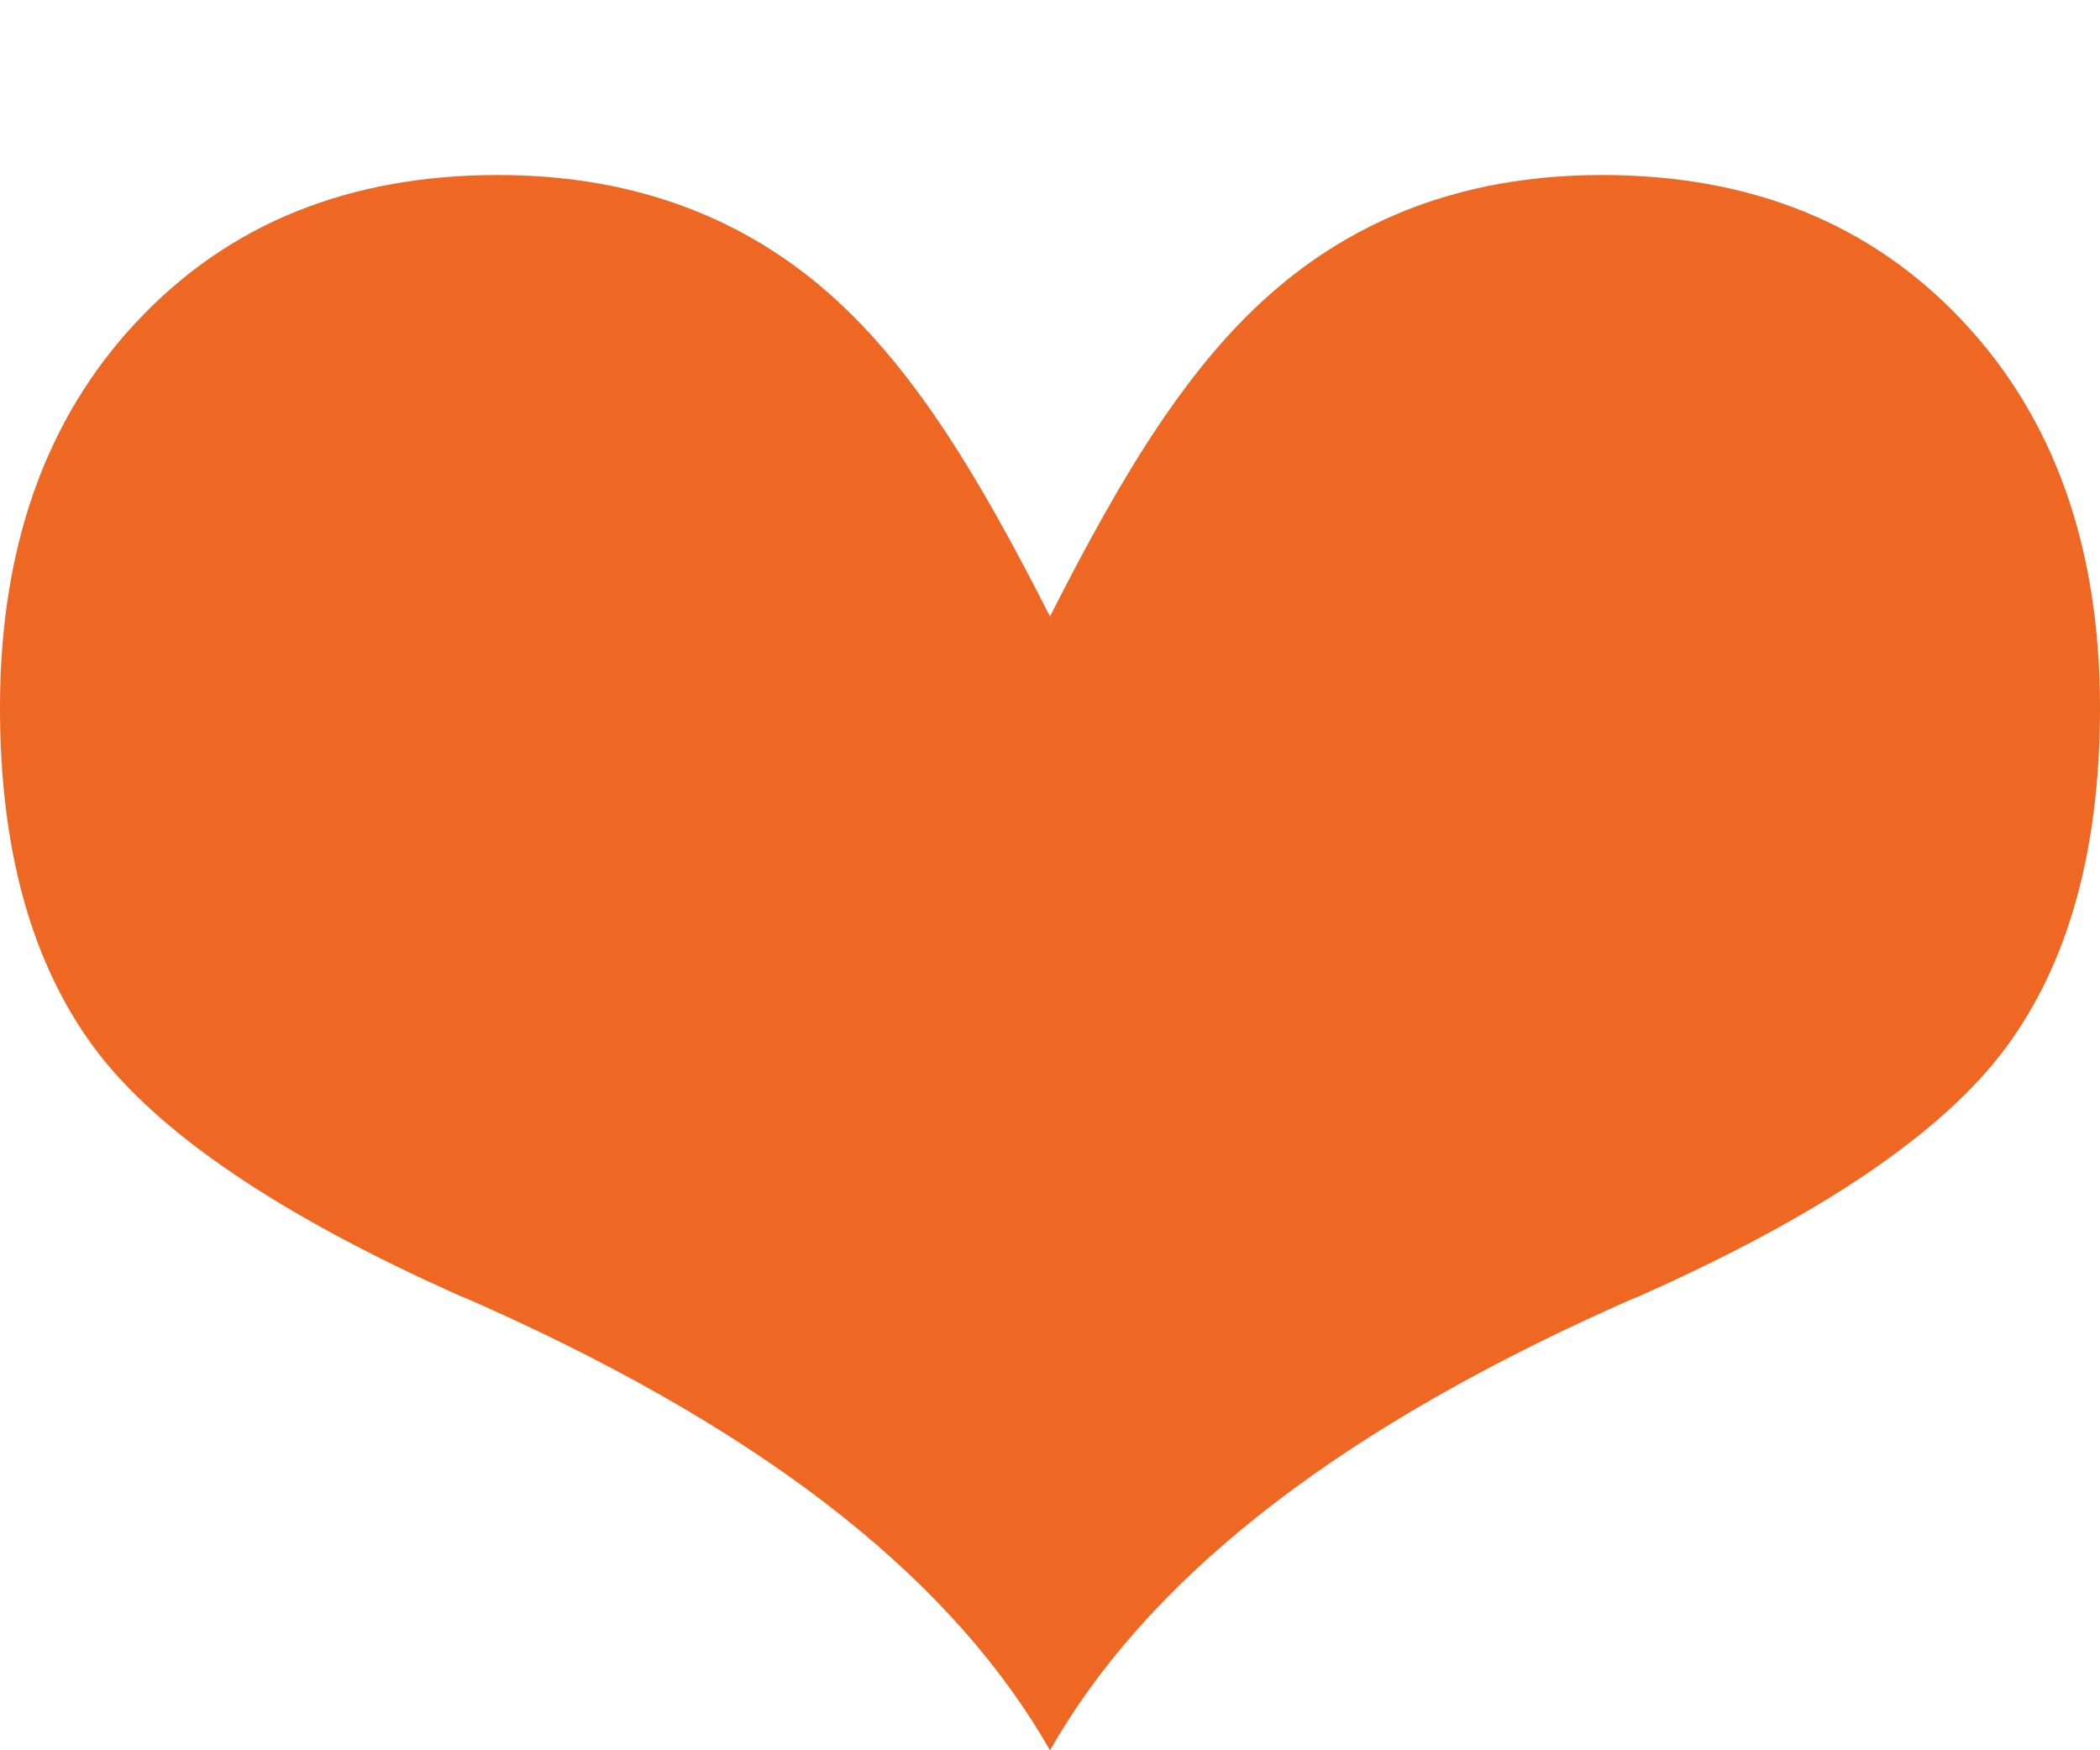 <svg xmlns="http://www.w3.org/2000/svg" width="12" height="10">
  <path fill="#EE6723" fill-rule="evenodd" d="M6 3.522c-.42-.826-.799-1.453-1.304-1.881C4.191 1.214 3.574 1 2.846 1c-.852 0-1.539.278-2.062.835C.261 2.391 0 3.127 0 4.043c0 .812.18 1.46.539 1.944.36.484 1.056.956 2.088 1.416.035.014.084.035.146.063C4.446 8.217 5.465 9.063 6 10c.535-.937 1.554-1.783 3.227-2.534.062-.028.11-.049.146-.063 1.033-.46 1.729-.932 2.088-1.416C11.82 5.503 12 4.855 12 4.043c0-.916-.261-1.652-.784-2.208C10.693 1.278 10.006 1 9.154 1c-.728 0-1.345.214-1.85.641C6.799 2.068 6.42 2.695 6 3.522c0.0.014.001.048.001.098C6 3.57 6 3.536 6 3.522z"/>
</svg>
